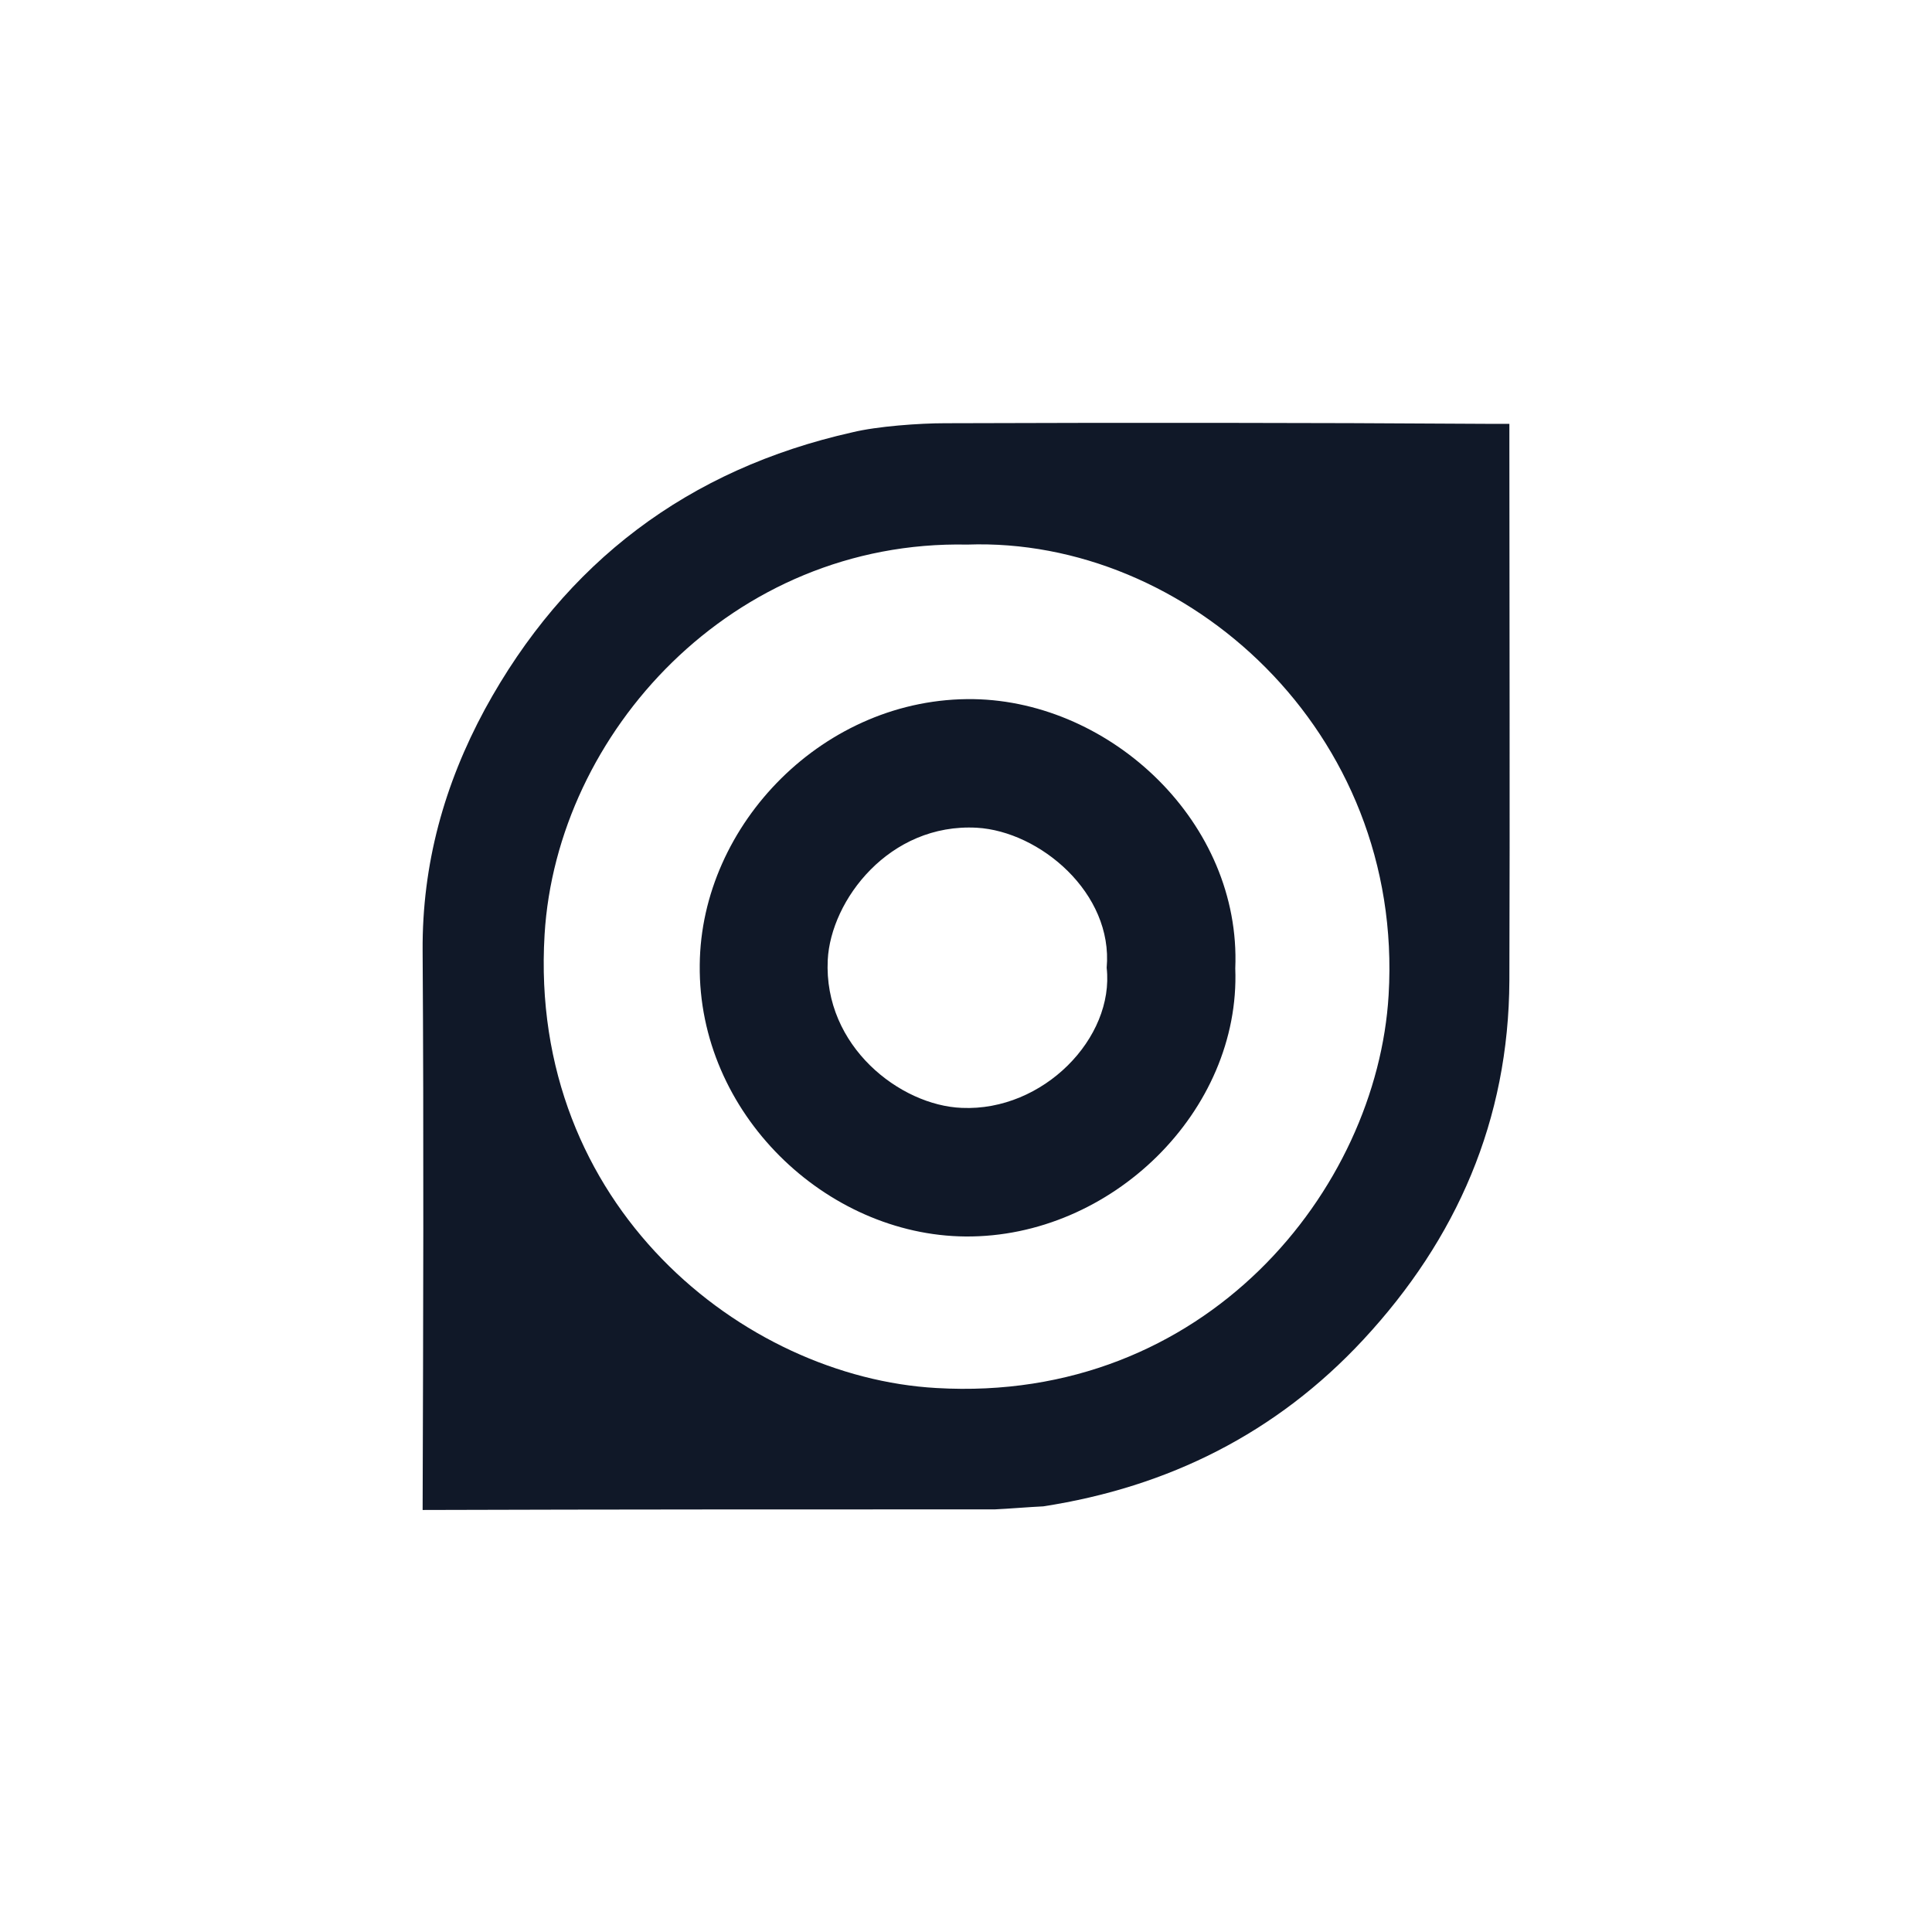 <?xml version="1.0" encoding="UTF-8"?>
<svg width="80px" height="80px" viewBox="0 0 80 80" version="1.1" xmlns="http://www.w3.org/2000/svg" xmlns:xlink="http://www.w3.org/1999/xlink">
    <!-- Generator: Sketch 57.1 (83088) - https://sketch.com -->
    <title>054-B80px</title>
    <desc>Created with Sketch.</desc>
    <g id="054-B80px" stroke="none" stroke-width="1" fill="none" fill-rule="evenodd">
        <g>
            <path d="M51.15,40.1 C51.375,46 46.025,51.25 39.975,51.2 C34.2,51.15 28.9,46.1 28.975,39.95 C29.025,34.125 34.15,28.85 40.325,28.95 C46.025,29.05 51.4,34.075 51.15,40.1 Z M45.825,40.075 C46.1,36.975 43.05,34.425 40.45,34.275 C36.825,34.075 34.4,37.275 34.275,39.75 C34.1,43.325 37.275,45.775 39.825,45.875 C43.2,46.025 46.15,42.975 45.825,40.075 Z" id="Shape" fill="#101828" fill-rule="nonzero"></path>
            <path d="M39.125,17.525 C38.075,17.525 36.325,17.65 35.3,17.9 C28.5,19.425 23.4,23.275 20.075,29.375 C18.4,32.475 17.475,35.775 17.5,39.375 C17.55,47.1 17.525,54.8 17.5,62.525 C25.4,62.5 33.3,62.5 41.2,62.5 C41.75,62.475 42.65,62.4 43.2,62.375 C48.375,61.575 52.85,59.35 56.45,55.475 C60.325,51.3 62.475,46.375 62.5,40.6 C62.525,33.25 62.5,25.875 62.5,18.525 C62.5,18.225 62.5,17.925 62.5,17.55 C62.075,17.55 61.8,17.55 61.525,17.55 C54.05,17.5 46.6,17.5 39.125,17.525 Z M57.5,41.2 C57.025,49.25 49.925,58.125 38.775,57.475 C30.775,57.025 21.875,49.925 22.55,38.7 C23.05,30.35 30.325,22.35 40.05,22.55 C49.125,22.225 58.15,30.275 57.5,41.2 Z" id="Shape" fill="#101828" fill-rule="nonzero"></path>
            <rect id="Rectangle" x="0" y="0" width="80" height="80"></rect>
        </g>
    </g>
</svg>